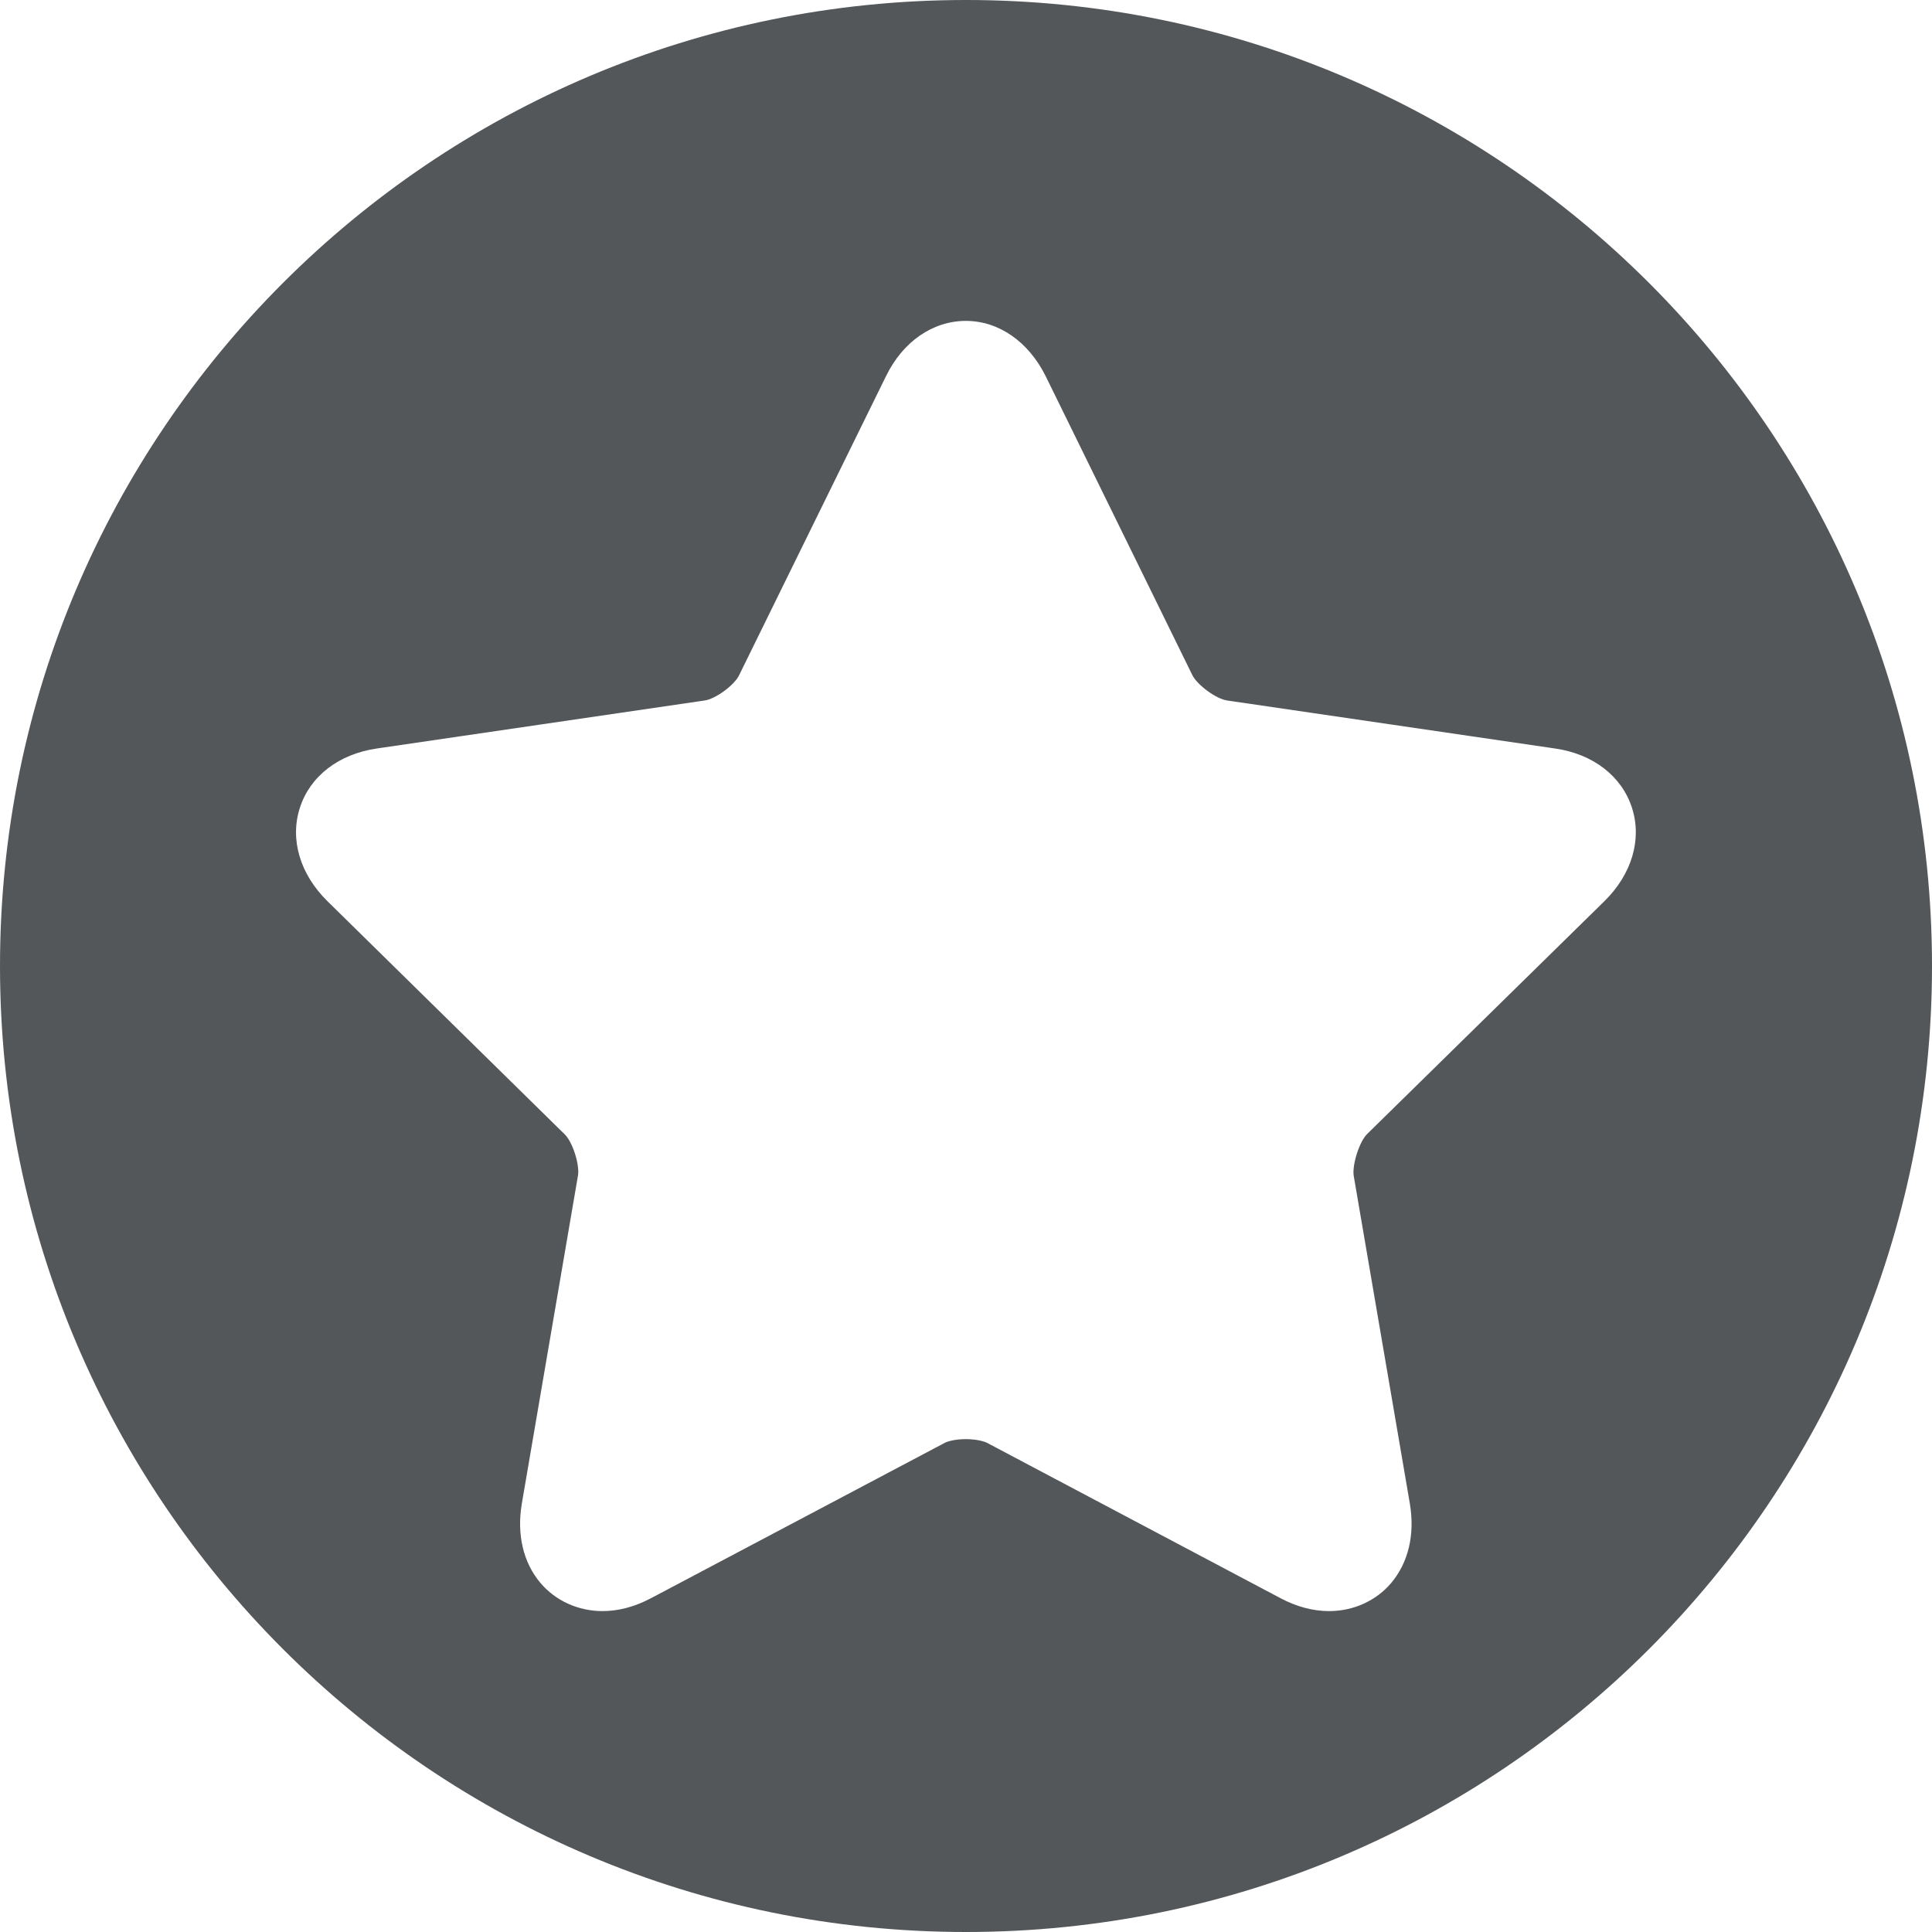 <svg xmlns="http://www.w3.org/2000/svg" viewBox="0 0 117.52 117.52" overflow="visible"><path d="M58.76 0C26.31 0 0 26.31 0 58.76s26.31 58.76 58.76 58.76 58.76-26.31 58.76-58.76S91.21 0 58.76 0zm38.83 54.82L83.16 68.98c-.47.46-.91 1.85-.82 2.52l3.42 19.97c.31 1.86-.08 3.55-1.12 4.8-.92 1.1-2.31 1.73-3.79 1.73-.97 0-1.97-.26-2.95-.78l-17.85-9.45c-.15-.08-.62-.23-1.3-.23-.69 0-1.15.15-1.29.23l-17.85 9.44c-1 .53-1.99.79-2.96.79-1.48 0-2.87-.63-3.79-1.73-1.04-1.24-1.43-2.94-1.12-4.8l3.42-19.98c.1-.66-.33-2.03-.81-2.49L19.92 54.82c-1.67-1.64-2.3-3.76-1.68-5.68.62-1.93 2.36-3.27 4.68-3.61l19.94-2.92c.66-.09 1.82-.94 2.1-1.54l8.93-18.18c1.02-2.1 2.84-3.37 4.86-3.37 2.01 0 3.82 1.27 4.86 3.37l8.92 18.18c.3.6 1.45 1.45 2.12 1.54l19.94 2.92c2.31.33 4.06 1.68 4.68 3.61.62 1.92-.01 4.04-1.68 5.68z" fill="#53575a"/></svg>
